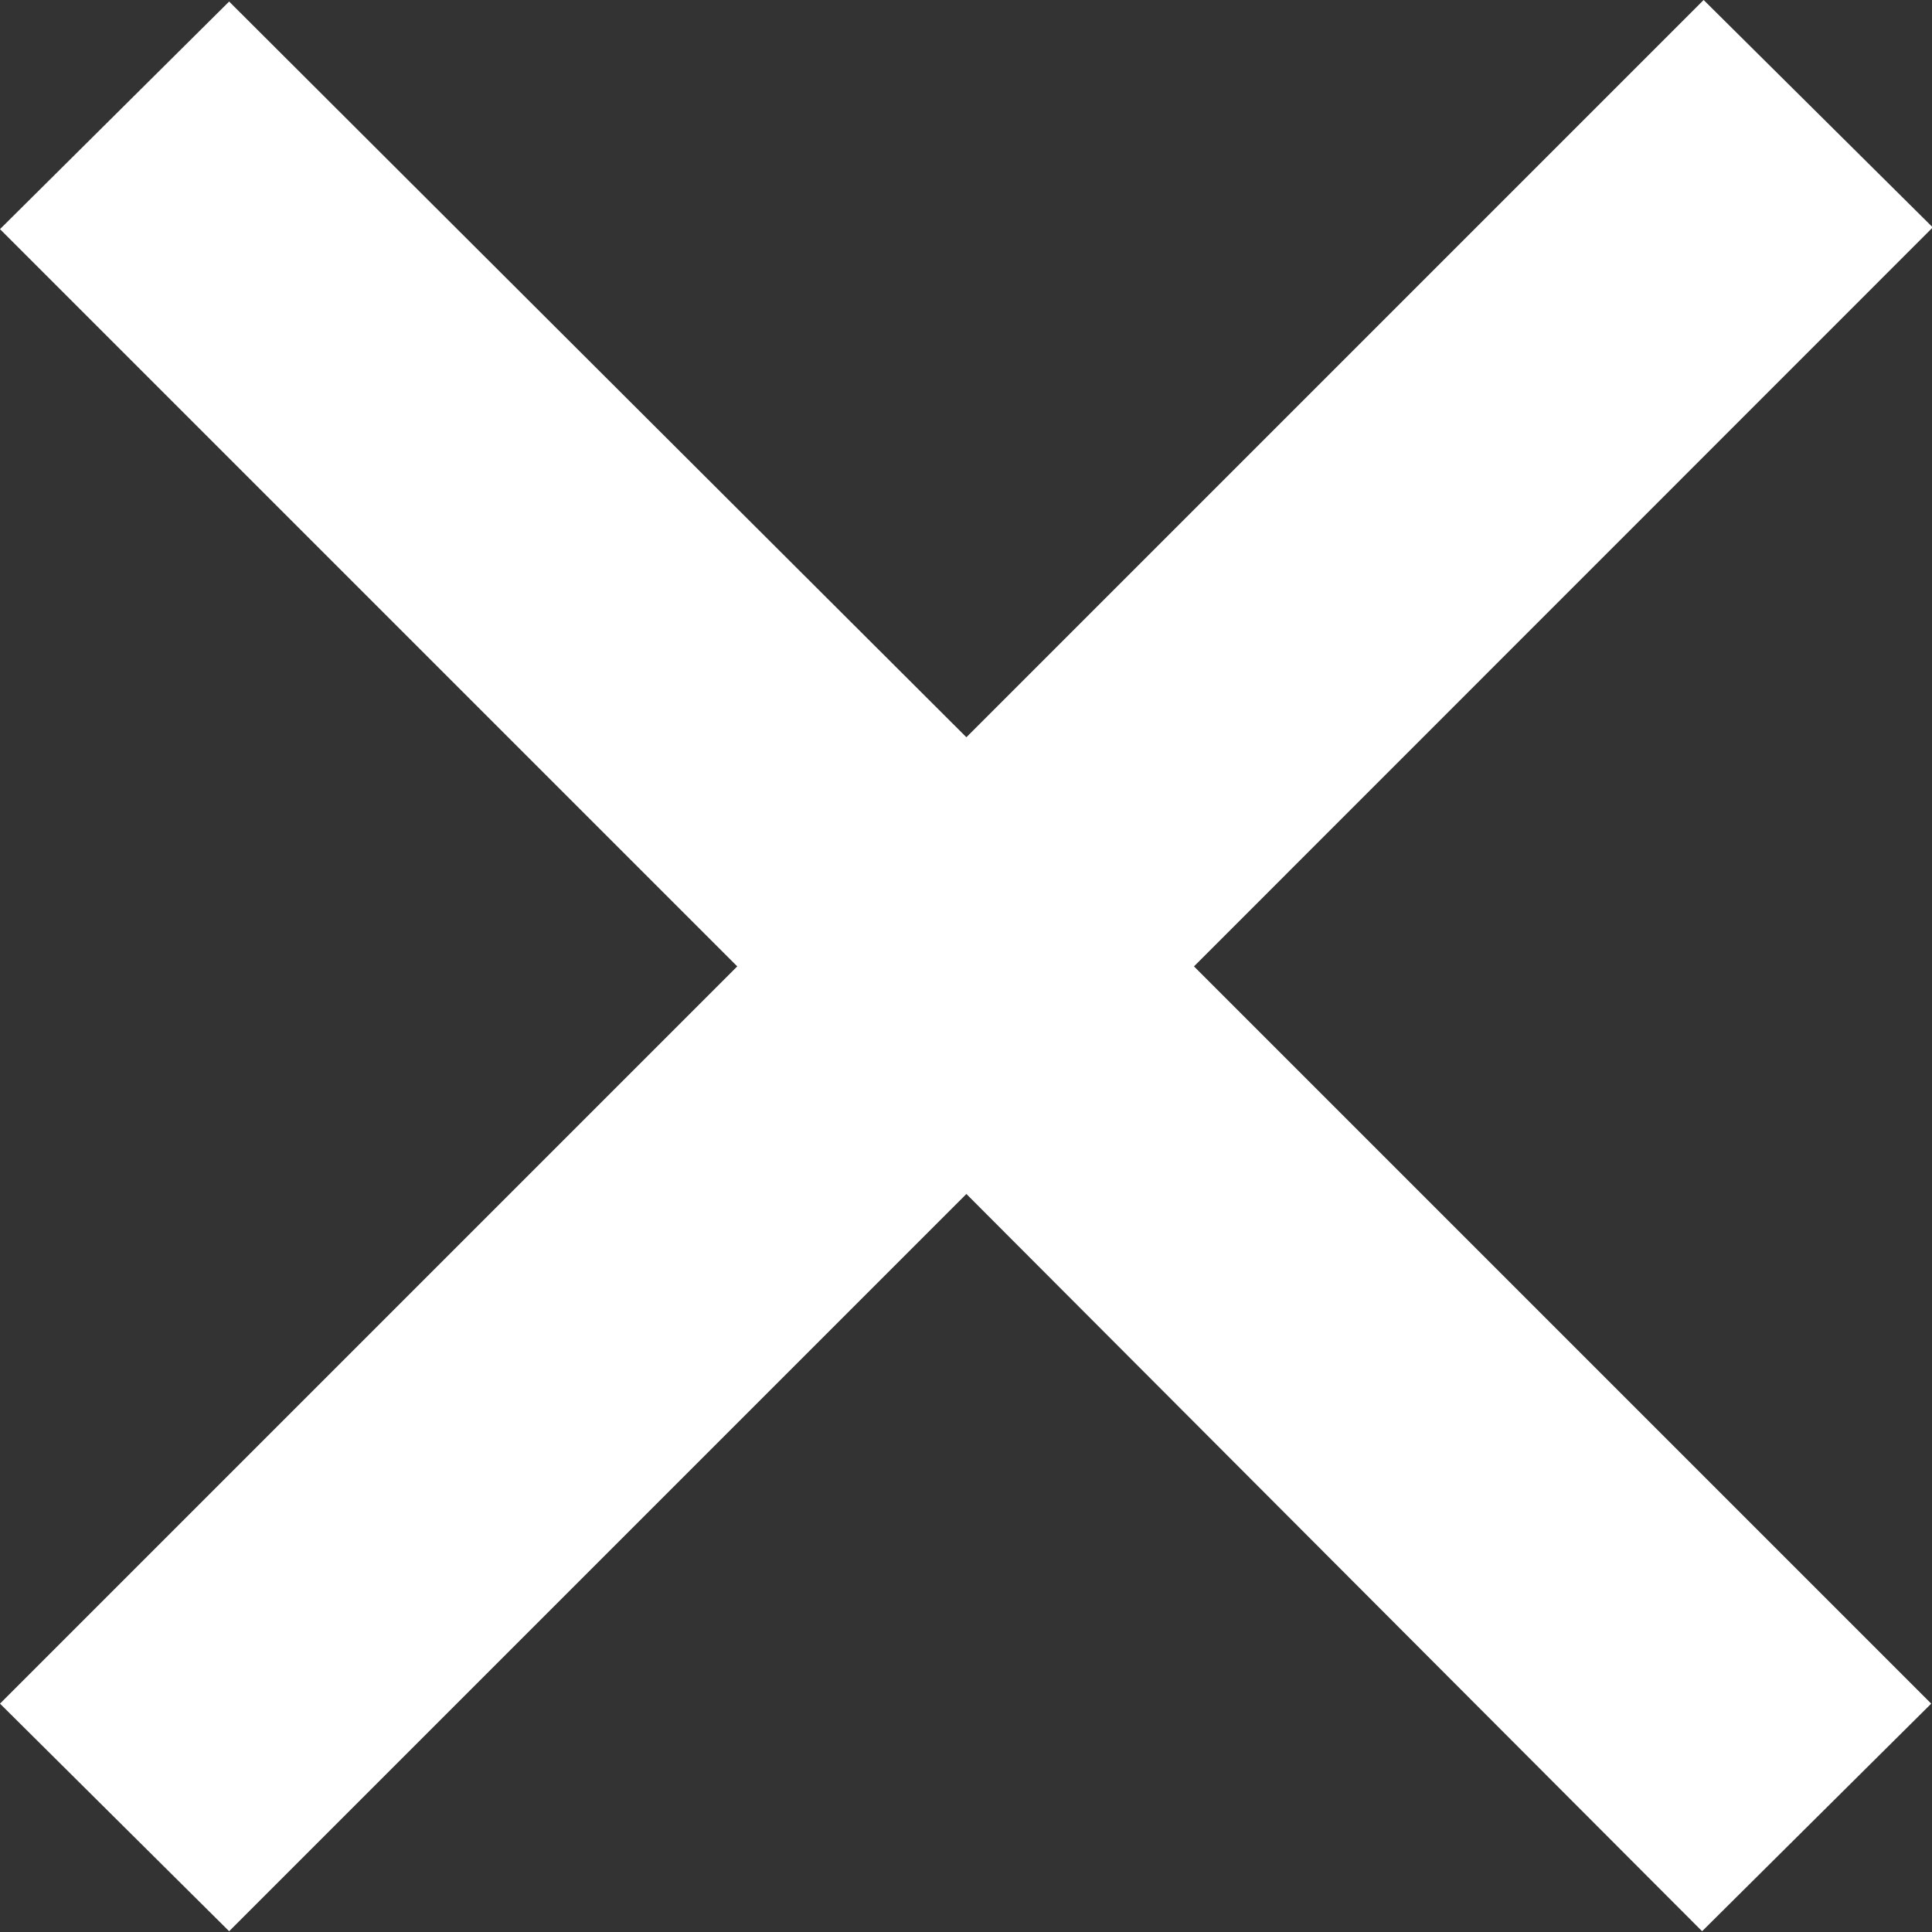 <?xml version="1.0" encoding="UTF-8" standalone="no"?>
<!-- Created with Inkscape (http://www.inkscape.org/) -->

<svg
   xmlns:dc="http://purl.org/dc/elements/1.1/"
   xmlns:cc="http://creativecommons.org/ns#"
   xmlns:rdf="http://www.w3.org/1999/02/22-rdf-syntax-ns#"
   xmlns:svg="http://www.w3.org/2000/svg"
   xmlns="http://www.w3.org/2000/svg"
   xmlns:sodipodi="http://sodipodi.sourceforge.net/DTD/sodipodi-0.dtd"
   xmlns:inkscape="http://www.inkscape.org/namespaces/inkscape"
   id="svg2"
   version="1.1"
   inkscape:version="0.47 r22583"
   width="10"
   height="10"
   sodipodi:docname="close.svg">
  <rect width="100%" height="100%" fill="#333333" stroke="none"/>
  <defs
     id="defs6" />
  <sodipodi:namedview
     pagecolor="#ffffff"
     bordercolor="#666666"
     borderopacity="1"
     objecttolerance="10"
     gridtolerance="10"
     guidetolerance="10"
     inkscape:pageopacity="0"
     inkscape:pageshadow="2"
     inkscape:window-width="1366"
     inkscape:window-height="716"
     id="namedview4"
     showgrid="false"
     inkscape:zoom="23.6"
     inkscape:cx="4.7033898"
     inkscape:cy="3.3898305"
     inkscape:window-x="0"
     inkscape:window-y="24"
     inkscape:window-maximized="1"
     inkscape:current-layer="svg2"
     showguides="true"
     inkscape:guide-bbox="true" />
  <g
     transform="scale(1,1)"
     style="font-size:17.102px;font-style:normal;font-weight:normal;fill:#ffffff;fill-opacity:1;stroke:none;font-family:Bitstream Vera Sans"
     id="text2818">
    <path
       d="M 6.18,5.002 9.996,8.818 8.81,9.996 5.002,6.18 1.186,9.996 1.2479722e-7,8.818 3.816,5.002 1.2479722e-7,1.186 1.186,0.008 5.002,3.816 8.818,0 10.004,1.177 6.18,5.002"
       style=""
       id="path3639" />
  </g>
</svg>
